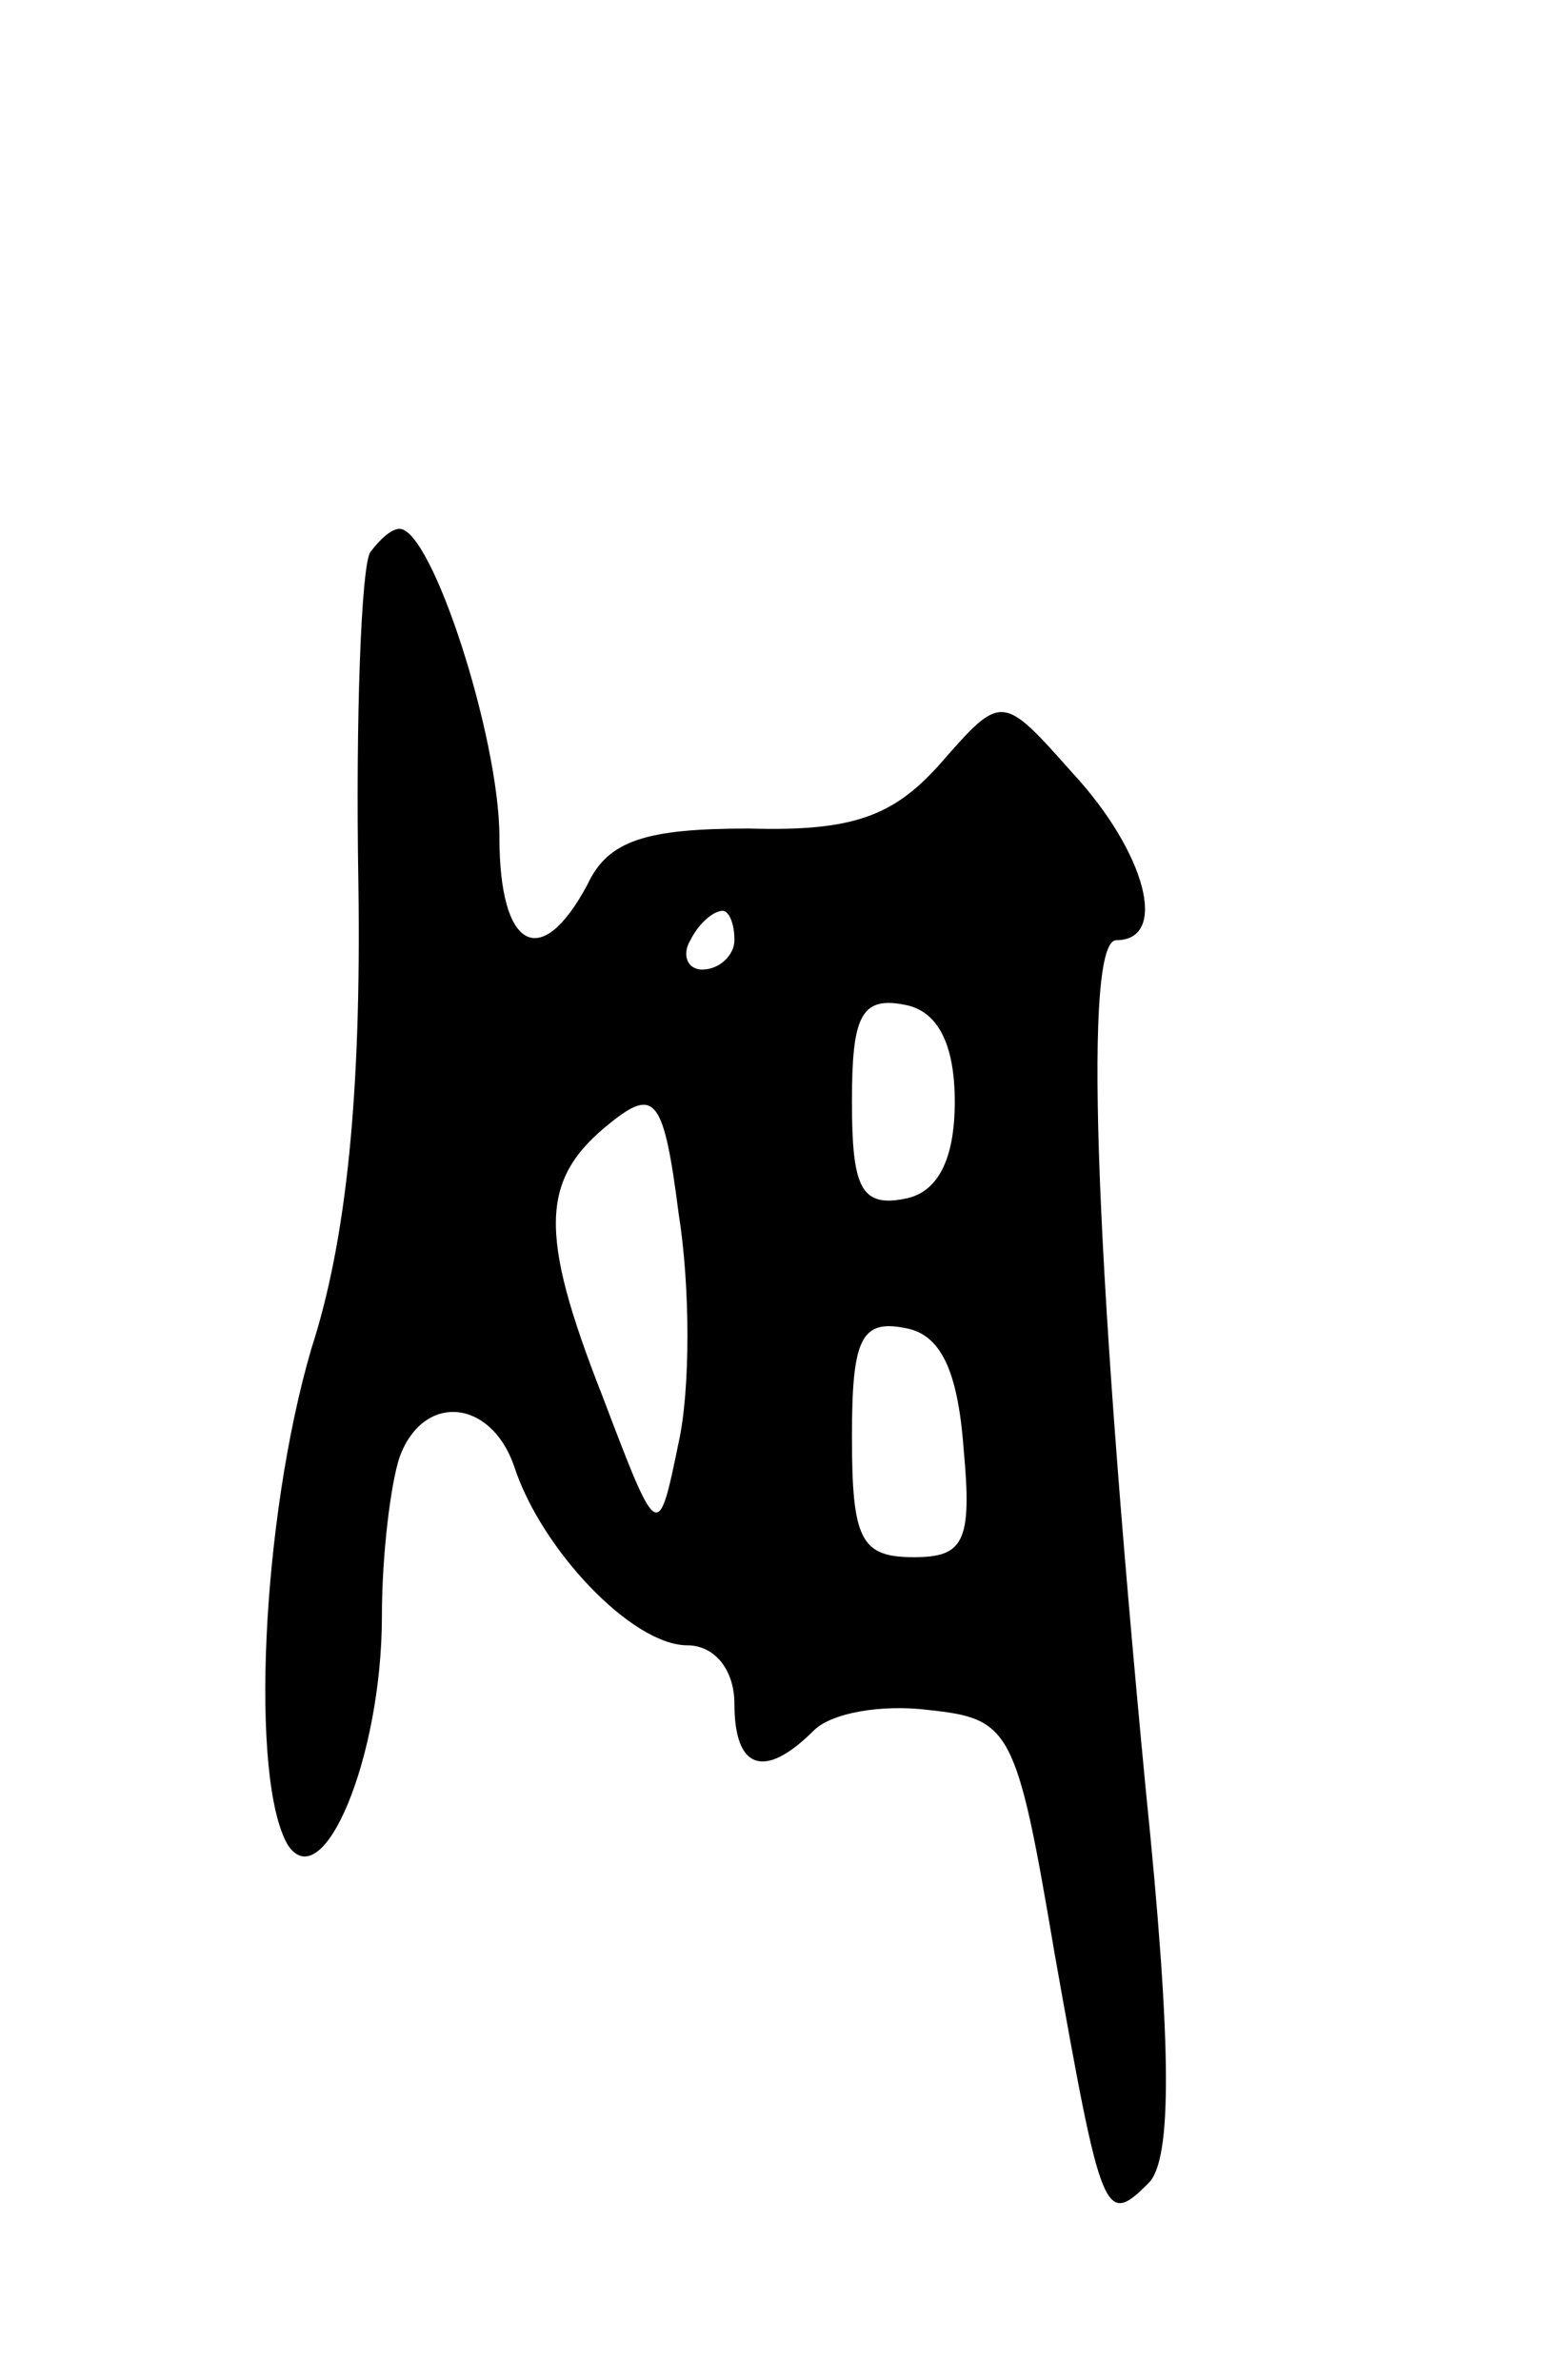 <svg version="1.0" xmlns="http://www.w3.org/2000/svg"
 width="53pt" height="81pt" viewBox="0 0 53 81"
 preserveAspectRatio="xMidYMid meet">
<g transform="translate(0,81) scale(0.1,-0.1)"
fill="#000000" stroke="none">
<path d="M126 622 c-3 -5 -5 -56 -4 -113 1 -71 -4 -121 -16 -158 -17 -58 -21
-147 -8 -169 12 -18 32 30 32 78 0 21 3 45 6 54 8 22 31 20 39 -3 9 -28 40
-61 59 -61 9 0 16 -8 16 -20 0 -22 10 -26 27 -9 6 6 23 9 39 7 28 -3 30 -6 43
-83 16 -90 17 -93 32 -78 8 8 8 46 -1 134 -18 188 -21 289 -10 289 18 0 10 30
-15 57 -24 27 -24 27 -45 3 -16 -18 -30 -23 -65 -22 -35 0 -48 -4 -55 -19 -16
-30 -30 -22 -30 16 0 34 -23 105 -34 105 -3 0 -7 -4 -10 -8z m124 -132 c0 -5
-5 -10 -11 -10 -5 0 -7 5 -4 10 3 6 8 10 11 10 2 0 4 -4 4 -10z m75 -55 c0
-20 -6 -31 -17 -33 -15 -3 -18 4 -18 33 0 29 3 36 18 33 11 -2 17 -13 17 -33z
m-94 -116 c-7 -34 -7 -34 -26 16 -22 56 -21 74 3 93 15 12 18 8 23 -31 4 -25
4 -60 0 -78z m97 -2 c3 -32 0 -37 -17 -37 -18 0 -21 6 -21 41 0 33 3 40 18 37
12 -2 18 -14 20 -41z"/>
</g>
</svg>
